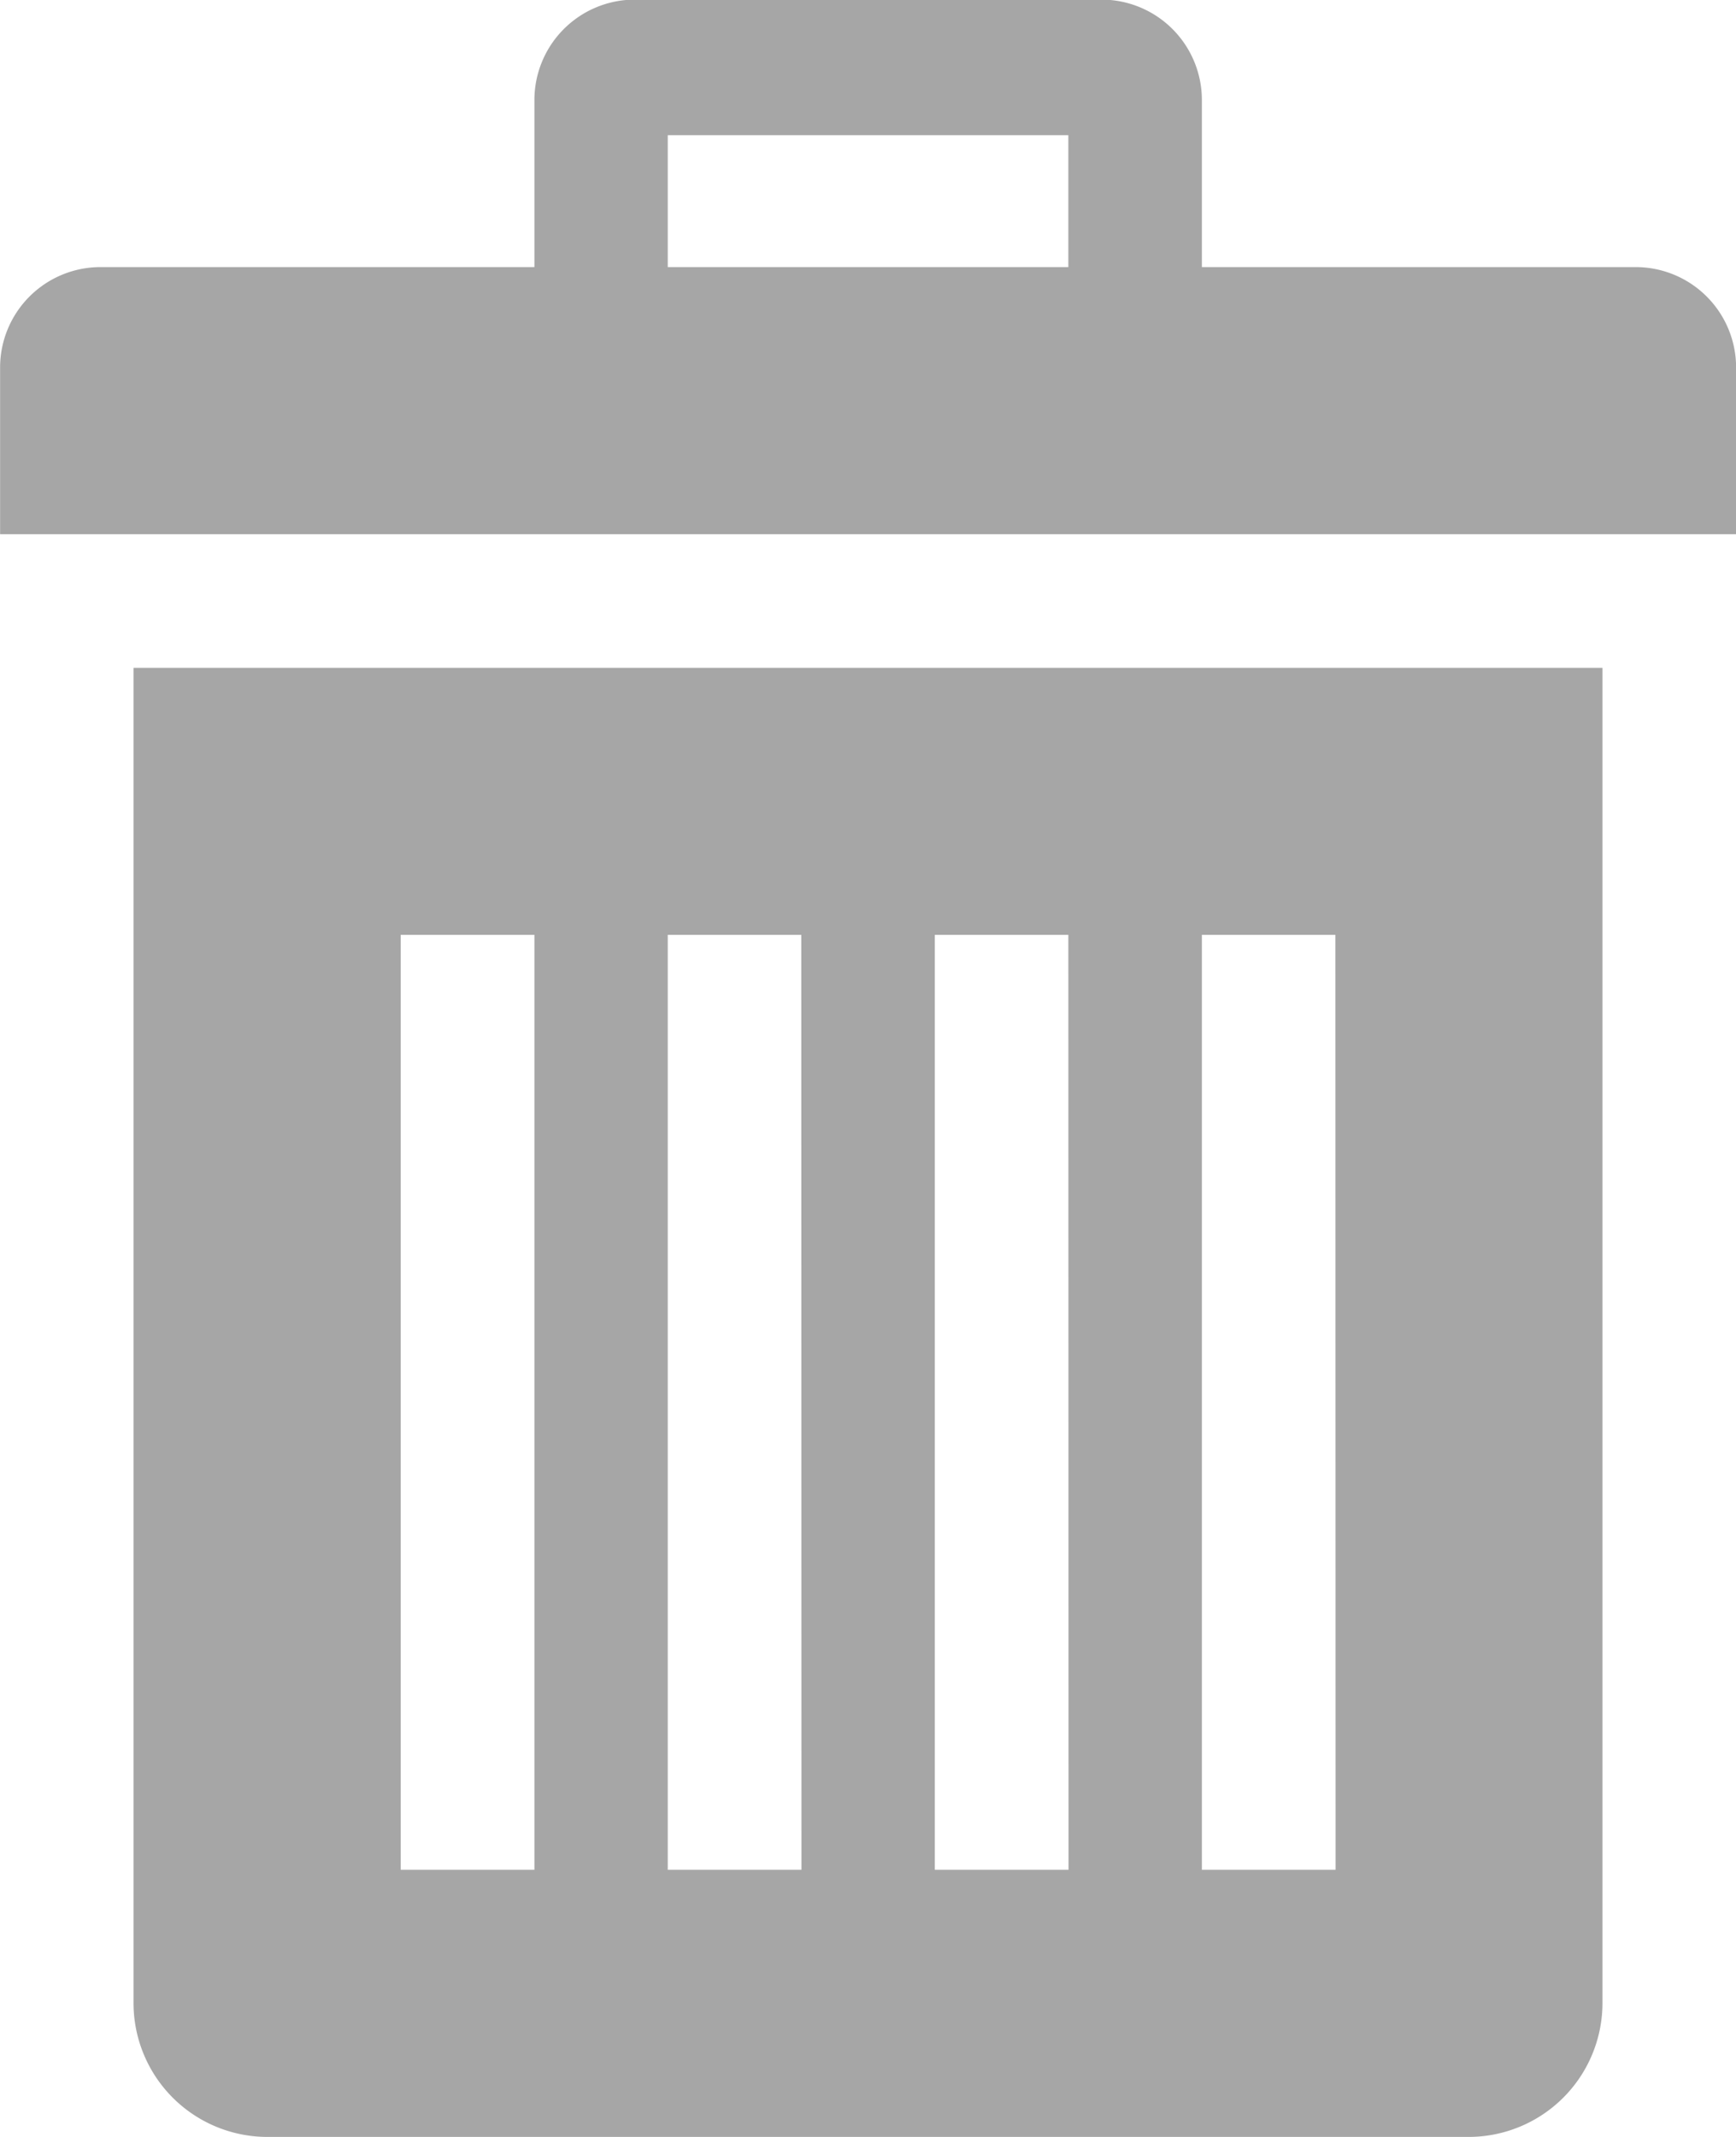 <svg xmlns="http://www.w3.org/2000/svg" width="18.032" height="22.193" viewBox="0 0 18.032 22.193">
  <path id="Icon_metro-bin" data-name="Icon metro-bin" d="M3.636,7.9V21.77a1.391,1.391,0,0,0,1.387,1.387H17.507a1.391,1.391,0,0,0,1.387-1.387V7.9H3.636ZM7.8,20.383H6.411v-9.71H7.8Zm2.774,0H9.185v-9.71h1.387Zm2.774,0H11.959v-9.71h1.387Zm2.774,0H14.733v-9.71H16.12ZM19.241,3.738H14.733V2a1.043,1.043,0,0,0-1.04-1.04H8.838A1.043,1.043,0,0,0,7.8,2V3.738H3.29a1.043,1.043,0,0,0-1.04,1.04V6.512H20.282V4.779A1.043,1.043,0,0,0,19.241,3.738Zm-5.9,0H9.185V2.368h4.161v1.37Z" transform="translate(-2.249 -0.964)" fill="#a6a6a6"/>
</svg>
